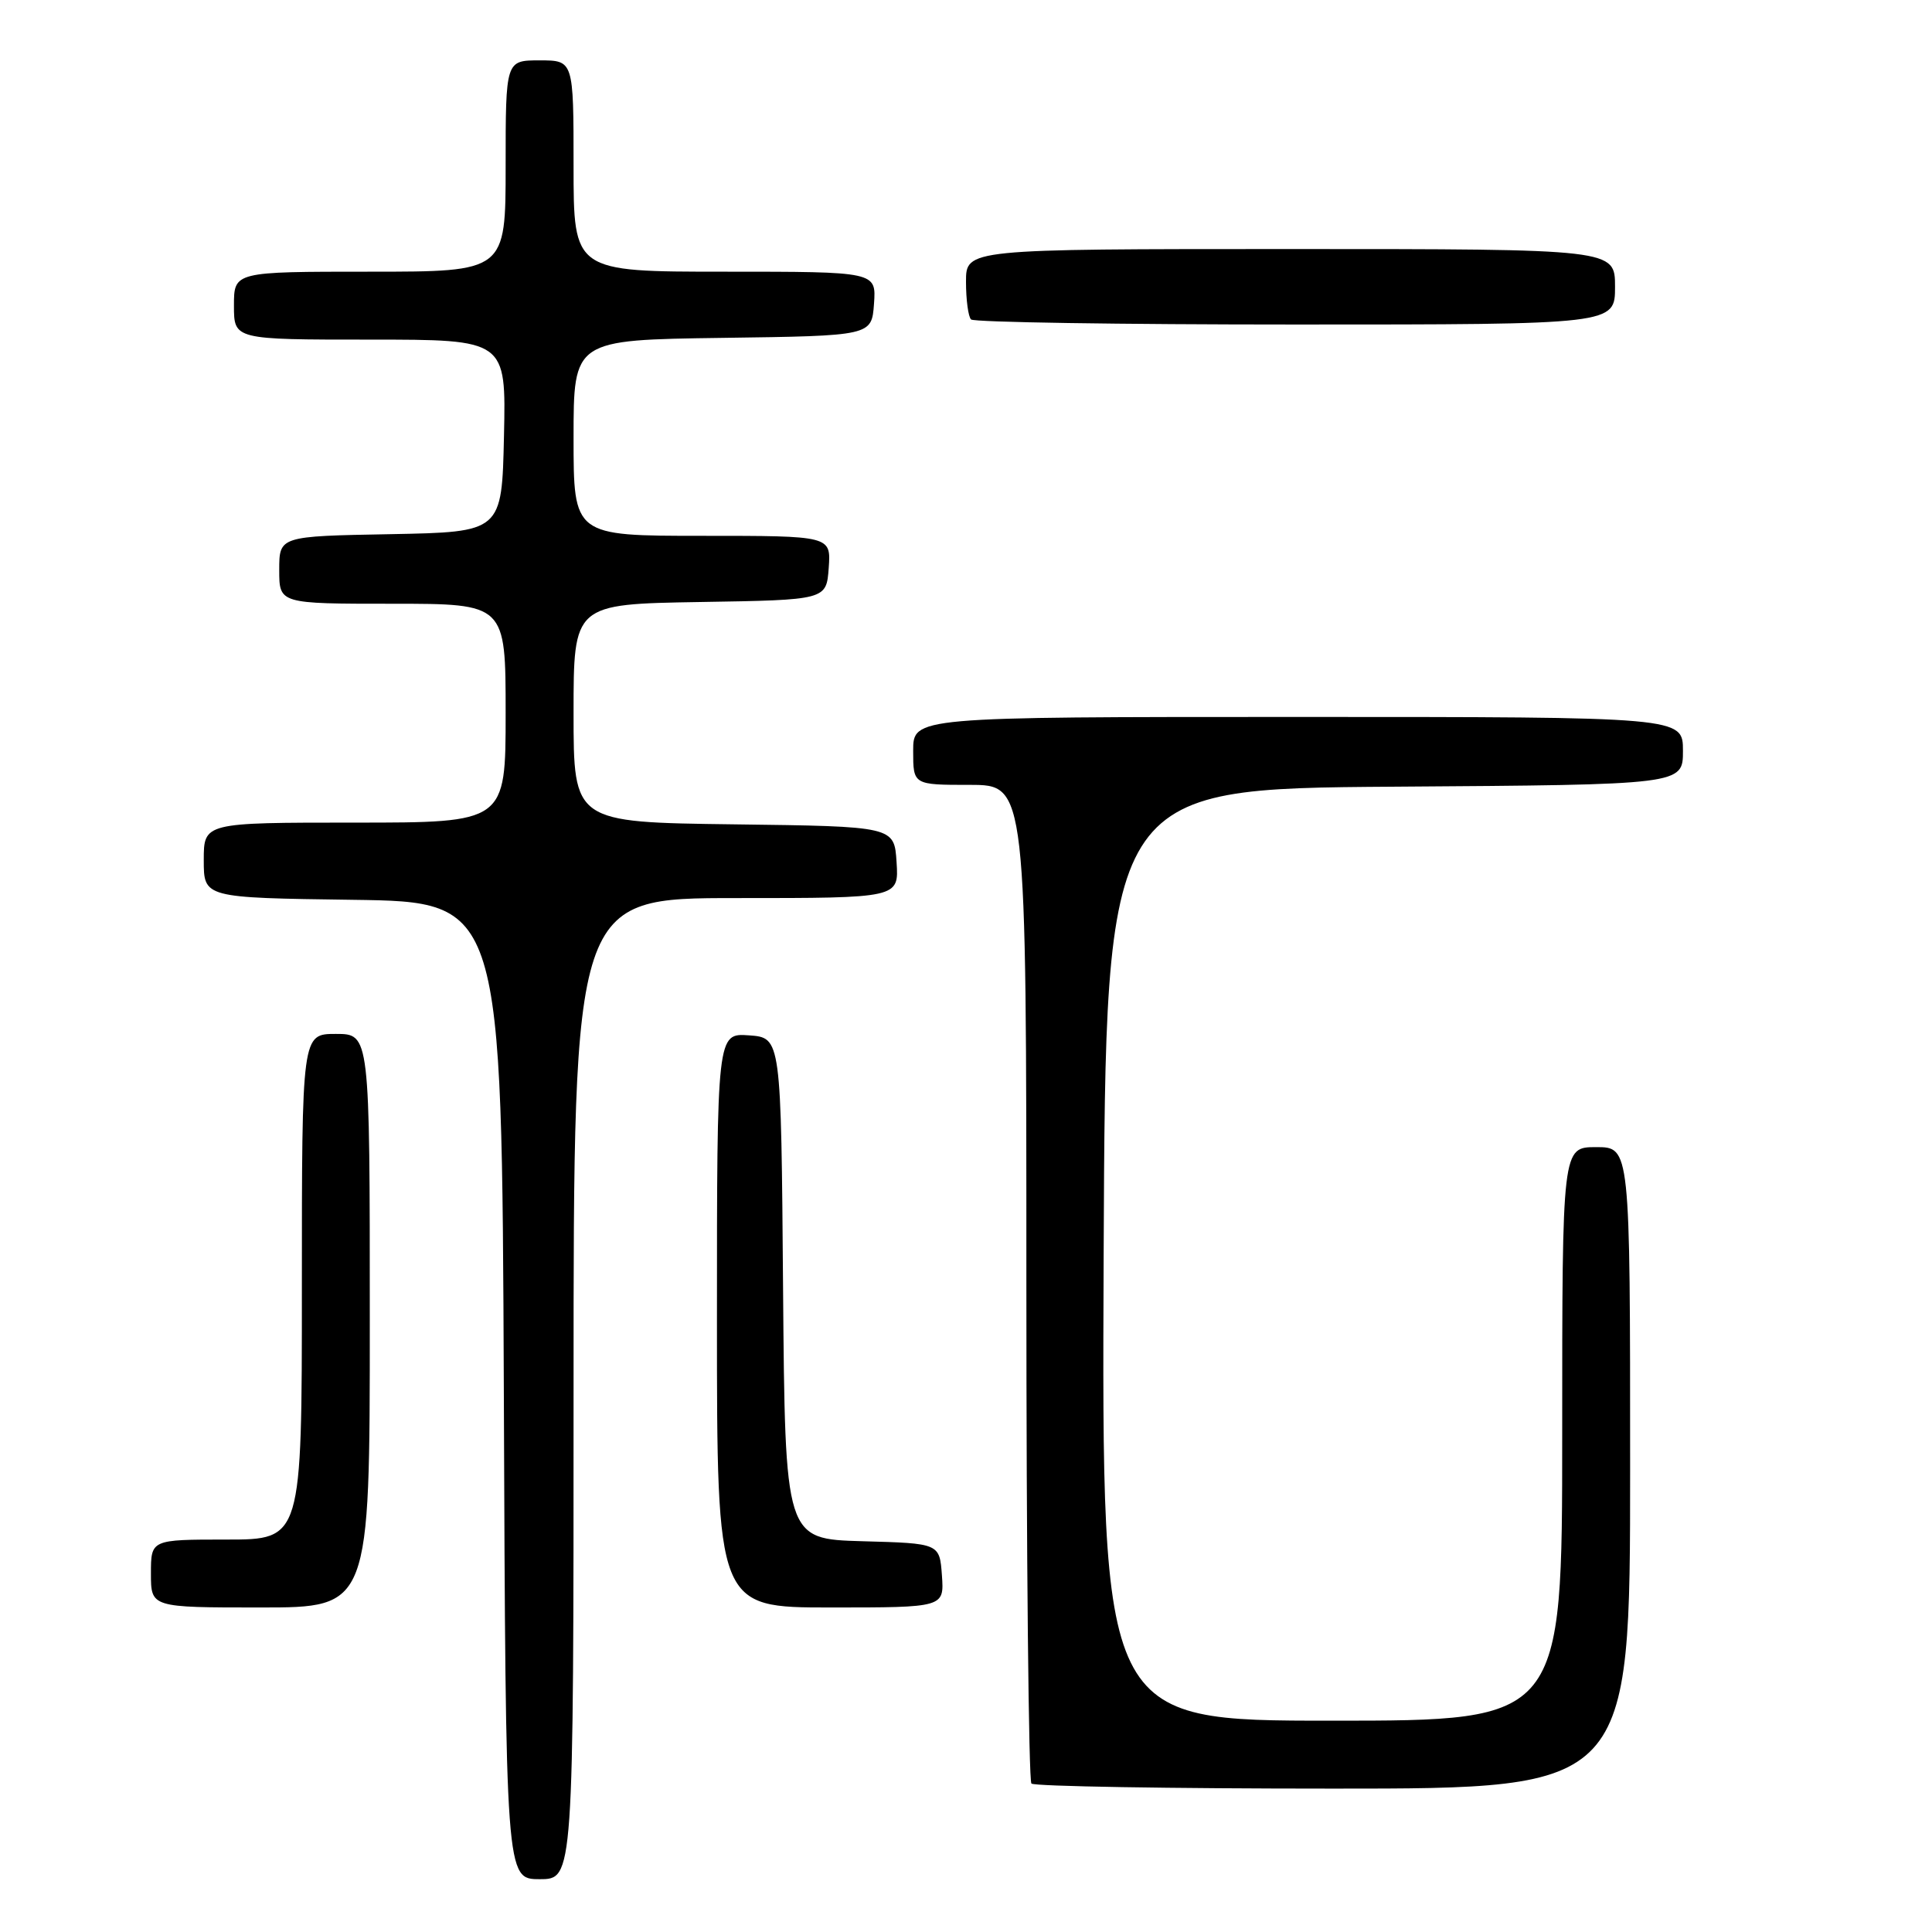 <?xml version="1.0" encoding="UTF-8" standalone="no"?>
<!DOCTYPE svg PUBLIC "-//W3C//DTD SVG 1.1//EN" "http://www.w3.org/Graphics/SVG/1.1/DTD/svg11.dtd" >
<svg xmlns="http://www.w3.org/2000/svg" xmlns:xlink="http://www.w3.org/1999/xlink" version="1.1" viewBox="0 0 256 256">
 <g >
 <path fill="currentColor"
d=" M 76.00 184.00 C 76.00 119.00 76.00 119.00 97.55 119.00 C 119.11 119.00 119.11 119.00 118.80 114.25 C 118.50 109.50 118.50 109.50 97.25 109.23 C 76.00 108.96 76.00 108.96 76.00 94.50 C 76.00 80.05 76.00 80.05 92.75 79.77 C 109.50 79.50 109.50 79.50 109.81 75.25 C 110.11 71.00 110.11 71.00 93.06 71.00 C 76.00 71.00 76.00 71.00 76.00 58.02 C 76.00 45.04 76.00 45.04 95.75 44.77 C 115.50 44.50 115.50 44.50 115.81 40.25 C 116.11 36.00 116.11 36.00 96.06 36.00 C 76.00 36.00 76.00 36.00 76.00 22.00 C 76.00 8.00 76.00 8.00 71.50 8.00 C 67.00 8.00 67.00 8.00 67.00 22.00 C 67.00 36.00 67.00 36.00 49.00 36.00 C 31.00 36.00 31.00 36.00 31.00 40.50 C 31.00 45.00 31.00 45.00 49.03 45.00 C 67.06 45.00 67.06 45.00 66.78 57.75 C 66.50 70.50 66.50 70.50 51.75 70.78 C 37.00 71.05 37.00 71.05 37.00 75.53 C 37.00 80.00 37.00 80.00 52.00 80.00 C 67.00 80.00 67.00 80.00 67.00 94.50 C 67.00 109.00 67.00 109.00 47.00 109.00 C 27.00 109.00 27.00 109.00 27.00 113.98 C 27.00 118.96 27.00 118.96 46.75 119.23 C 66.50 119.50 66.50 119.50 66.76 184.25 C 67.01 249.00 67.01 249.00 71.51 249.00 C 76.00 249.00 76.00 249.00 76.00 184.00 Z  M 216.00 194.50 C 216.00 152.00 216.00 152.00 211.50 152.00 C 207.00 152.00 207.00 152.00 207.00 190.00 C 207.00 228.00 207.00 228.00 176.49 228.00 C 145.98 228.00 145.98 228.00 146.24 166.25 C 146.50 104.50 146.50 104.50 184.75 104.24 C 223.00 103.98 223.00 103.98 223.00 99.49 C 223.00 95.00 223.00 95.00 172.00 95.00 C 121.00 95.00 121.00 95.00 121.00 99.50 C 121.00 104.00 121.00 104.00 128.50 104.00 C 136.00 104.00 136.00 104.00 136.00 169.83 C 136.00 206.04 136.30 235.97 136.67 236.33 C 137.03 236.70 155.03 237.00 176.67 237.00 C 216.00 237.00 216.00 237.00 216.00 194.50 Z  M 49.00 175.00 C 49.00 137.00 49.00 137.00 44.50 137.00 C 40.00 137.00 40.00 137.00 40.00 170.50 C 40.00 204.00 40.00 204.00 30.00 204.00 C 20.00 204.00 20.00 204.00 20.00 208.50 C 20.00 213.00 20.00 213.00 34.50 213.00 C 49.00 213.00 49.00 213.00 49.00 175.00 Z  M 124.81 208.75 C 124.50 204.50 124.50 204.50 114.26 204.22 C 104.03 203.93 104.03 203.93 103.76 170.72 C 103.50 137.50 103.50 137.50 99.25 137.19 C 95.00 136.89 95.00 136.89 95.00 174.94 C 95.00 213.00 95.00 213.00 110.06 213.00 C 125.11 213.00 125.11 213.00 124.81 208.75 Z  M 214.00 38.00 C 214.00 33.00 214.00 33.00 171.00 33.00 C 128.00 33.00 128.00 33.00 128.00 37.33 C 128.00 39.72 128.30 41.97 128.67 42.33 C 129.03 42.70 148.38 43.00 171.67 43.00 C 214.00 43.00 214.00 43.00 214.00 38.00 Z "/>
</g>
</svg>